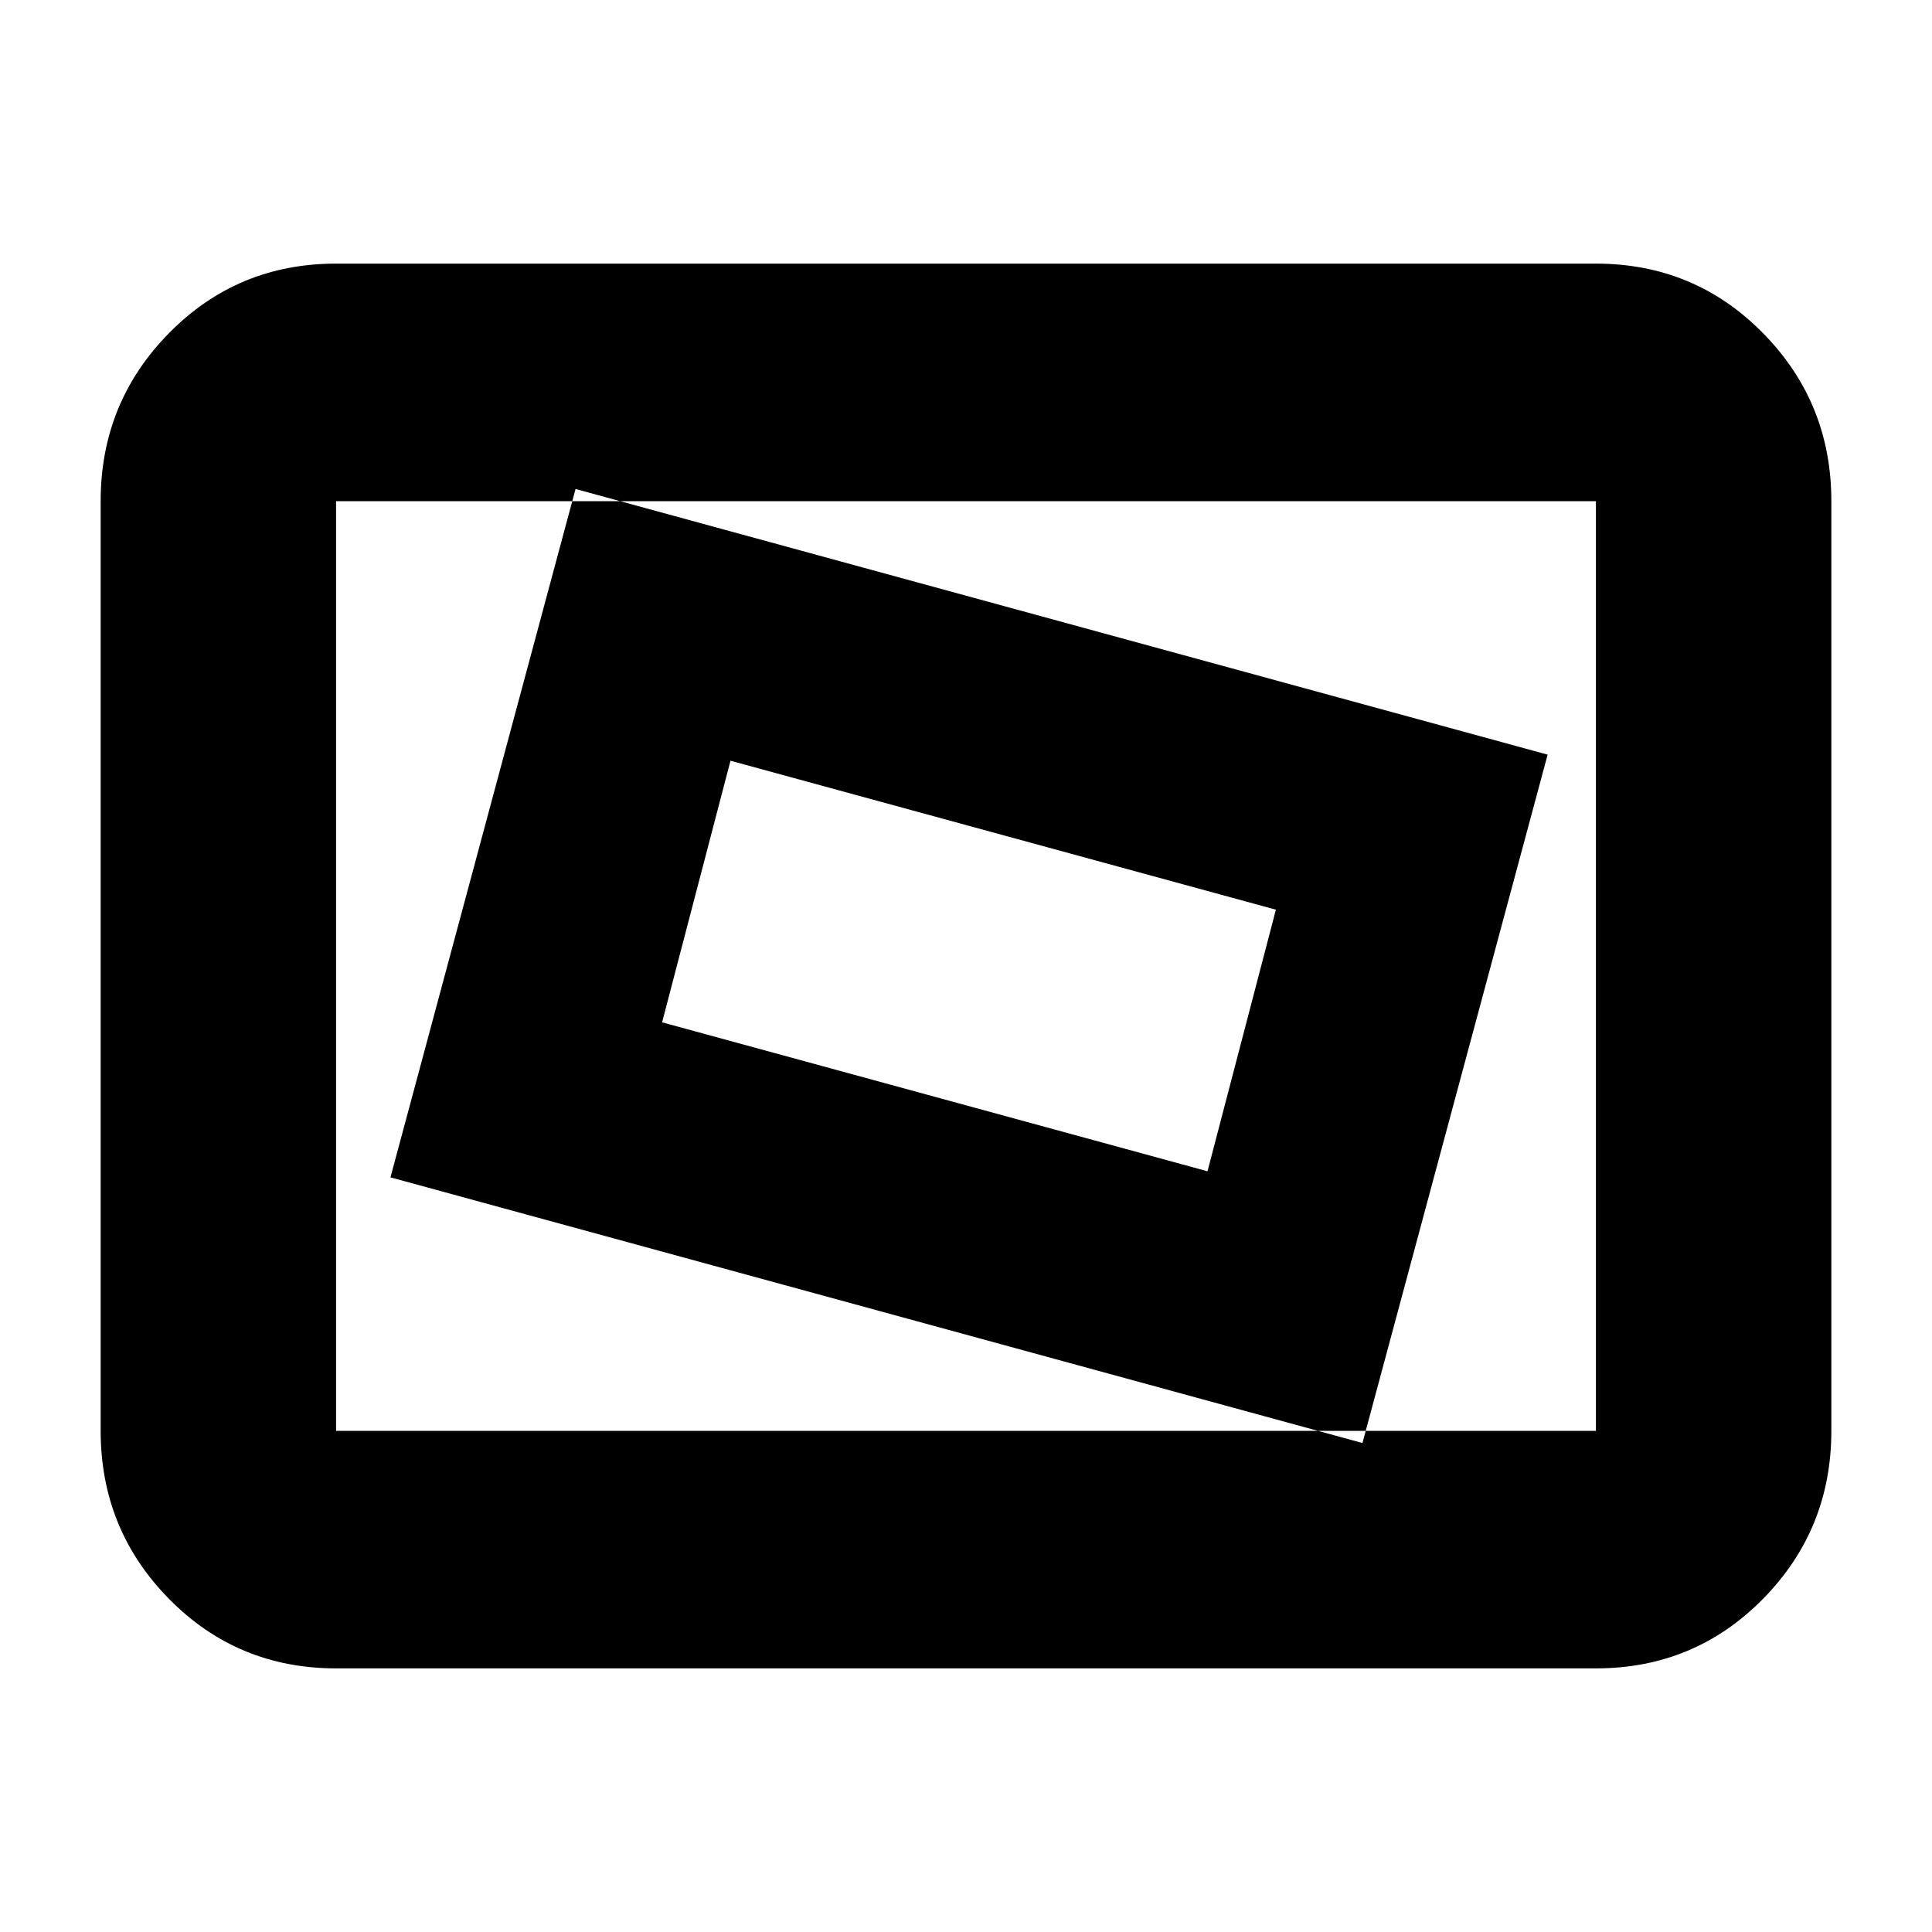 <svg xmlns="http://www.w3.org/2000/svg" height="20" width="20"><path d="m14.104 14.938 1.917-7.126-10.063-2.75-1.916 7.126ZM12.5 12.125l-5.646-1.542.708-2.708 5.646 1.542Zm-9.021 5.146q-1.021 0-1.729-.719-.708-.719-.708-1.74V5.188q0-1.021.708-1.74.708-.719 1.729-.719h13.042q1.021 0 1.729.719.708.719.708 1.74v9.624q0 1.021-.708 1.74-.708.719-1.729.719Zm0-2.459V5.188v9.624Zm0 0h13.042V5.188H3.479v9.624Z"/></svg>